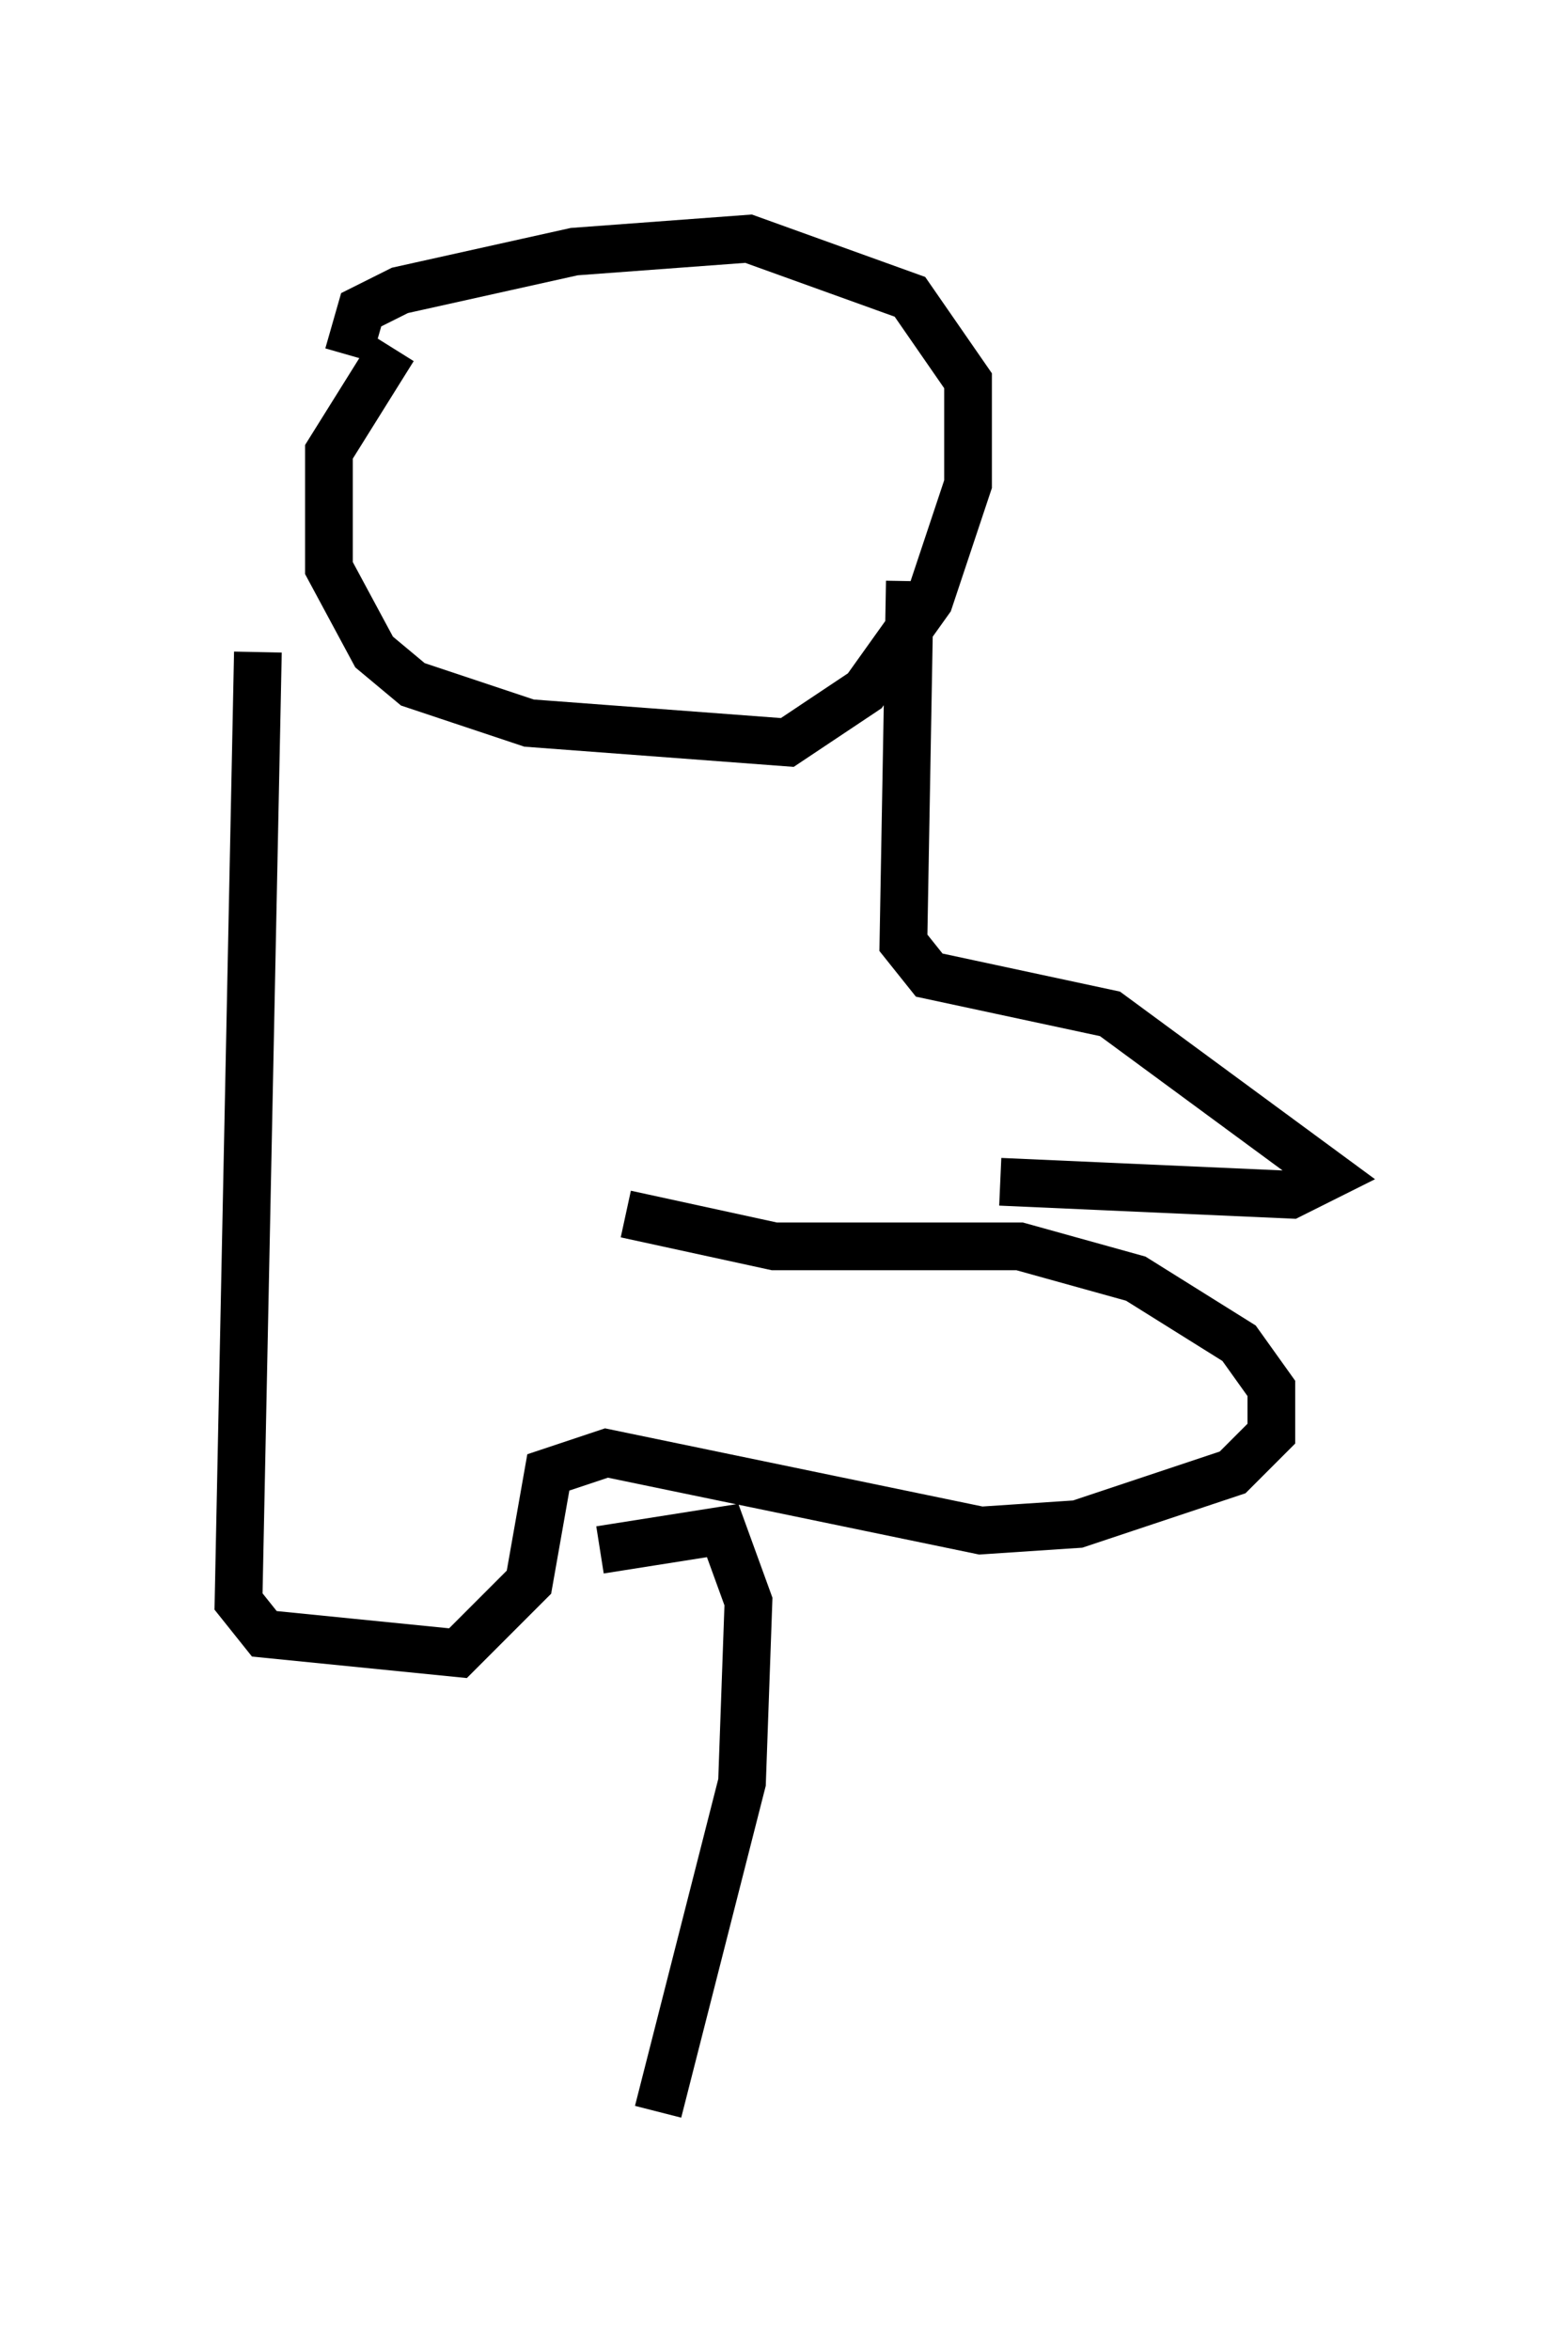 <?xml version="1.0" encoding="utf-8" ?>
<svg baseProfile="full" height="49.242" version="1.1" width="32.868" xmlns="http://www.w3.org/2000/svg" xmlns:ev="http://www.w3.org/2001/xml-events" xmlns:xlink="http://www.w3.org/1999/xlink"><defs /><rect fill="white" height="49.242" width="32.868" x="0" y="0" /><path d="M9.601, 7.03 m-1.353, 0.271 l-1.353, 2.165 0.0, 2.436 l0.947, 1.759 0.812, 0.677 l2.436, 0.812 5.413, 0.406 l1.624, -1.083 1.353, -1.894 l0.812, -2.436 0.0, -2.165 l-1.218, -1.759 -3.383, -1.218 l-3.654, 0.271 -3.654, 0.812 l-0.812, 0.406 -0.271, 0.947 m-1.894, 6.225 l-0.406, 19.892 0.541, 0.677 l4.059, 0.406 1.488, -1.488 l0.406, -2.3 1.218, -0.406 l7.848, 1.624 2.03, -0.135 l3.248, -1.083 0.812, -0.812 l0.0, -0.947 -0.677, -0.947 l-2.165, -1.353 -2.436, -0.677 l-5.142, 0.0 -3.112, -0.677 m5.954, -13.261 l-0.135, 7.578 0.541, 0.677 l3.789, 0.812 4.601, 3.383 l-0.812, 0.406 -6.089, -0.271 m-8.39, 7.713 l2.571, -0.406 0.541, 1.488 l-0.135, 3.789 -1.759, 6.901 " fill="none" stroke="black" stroke-width="1" /></svg>